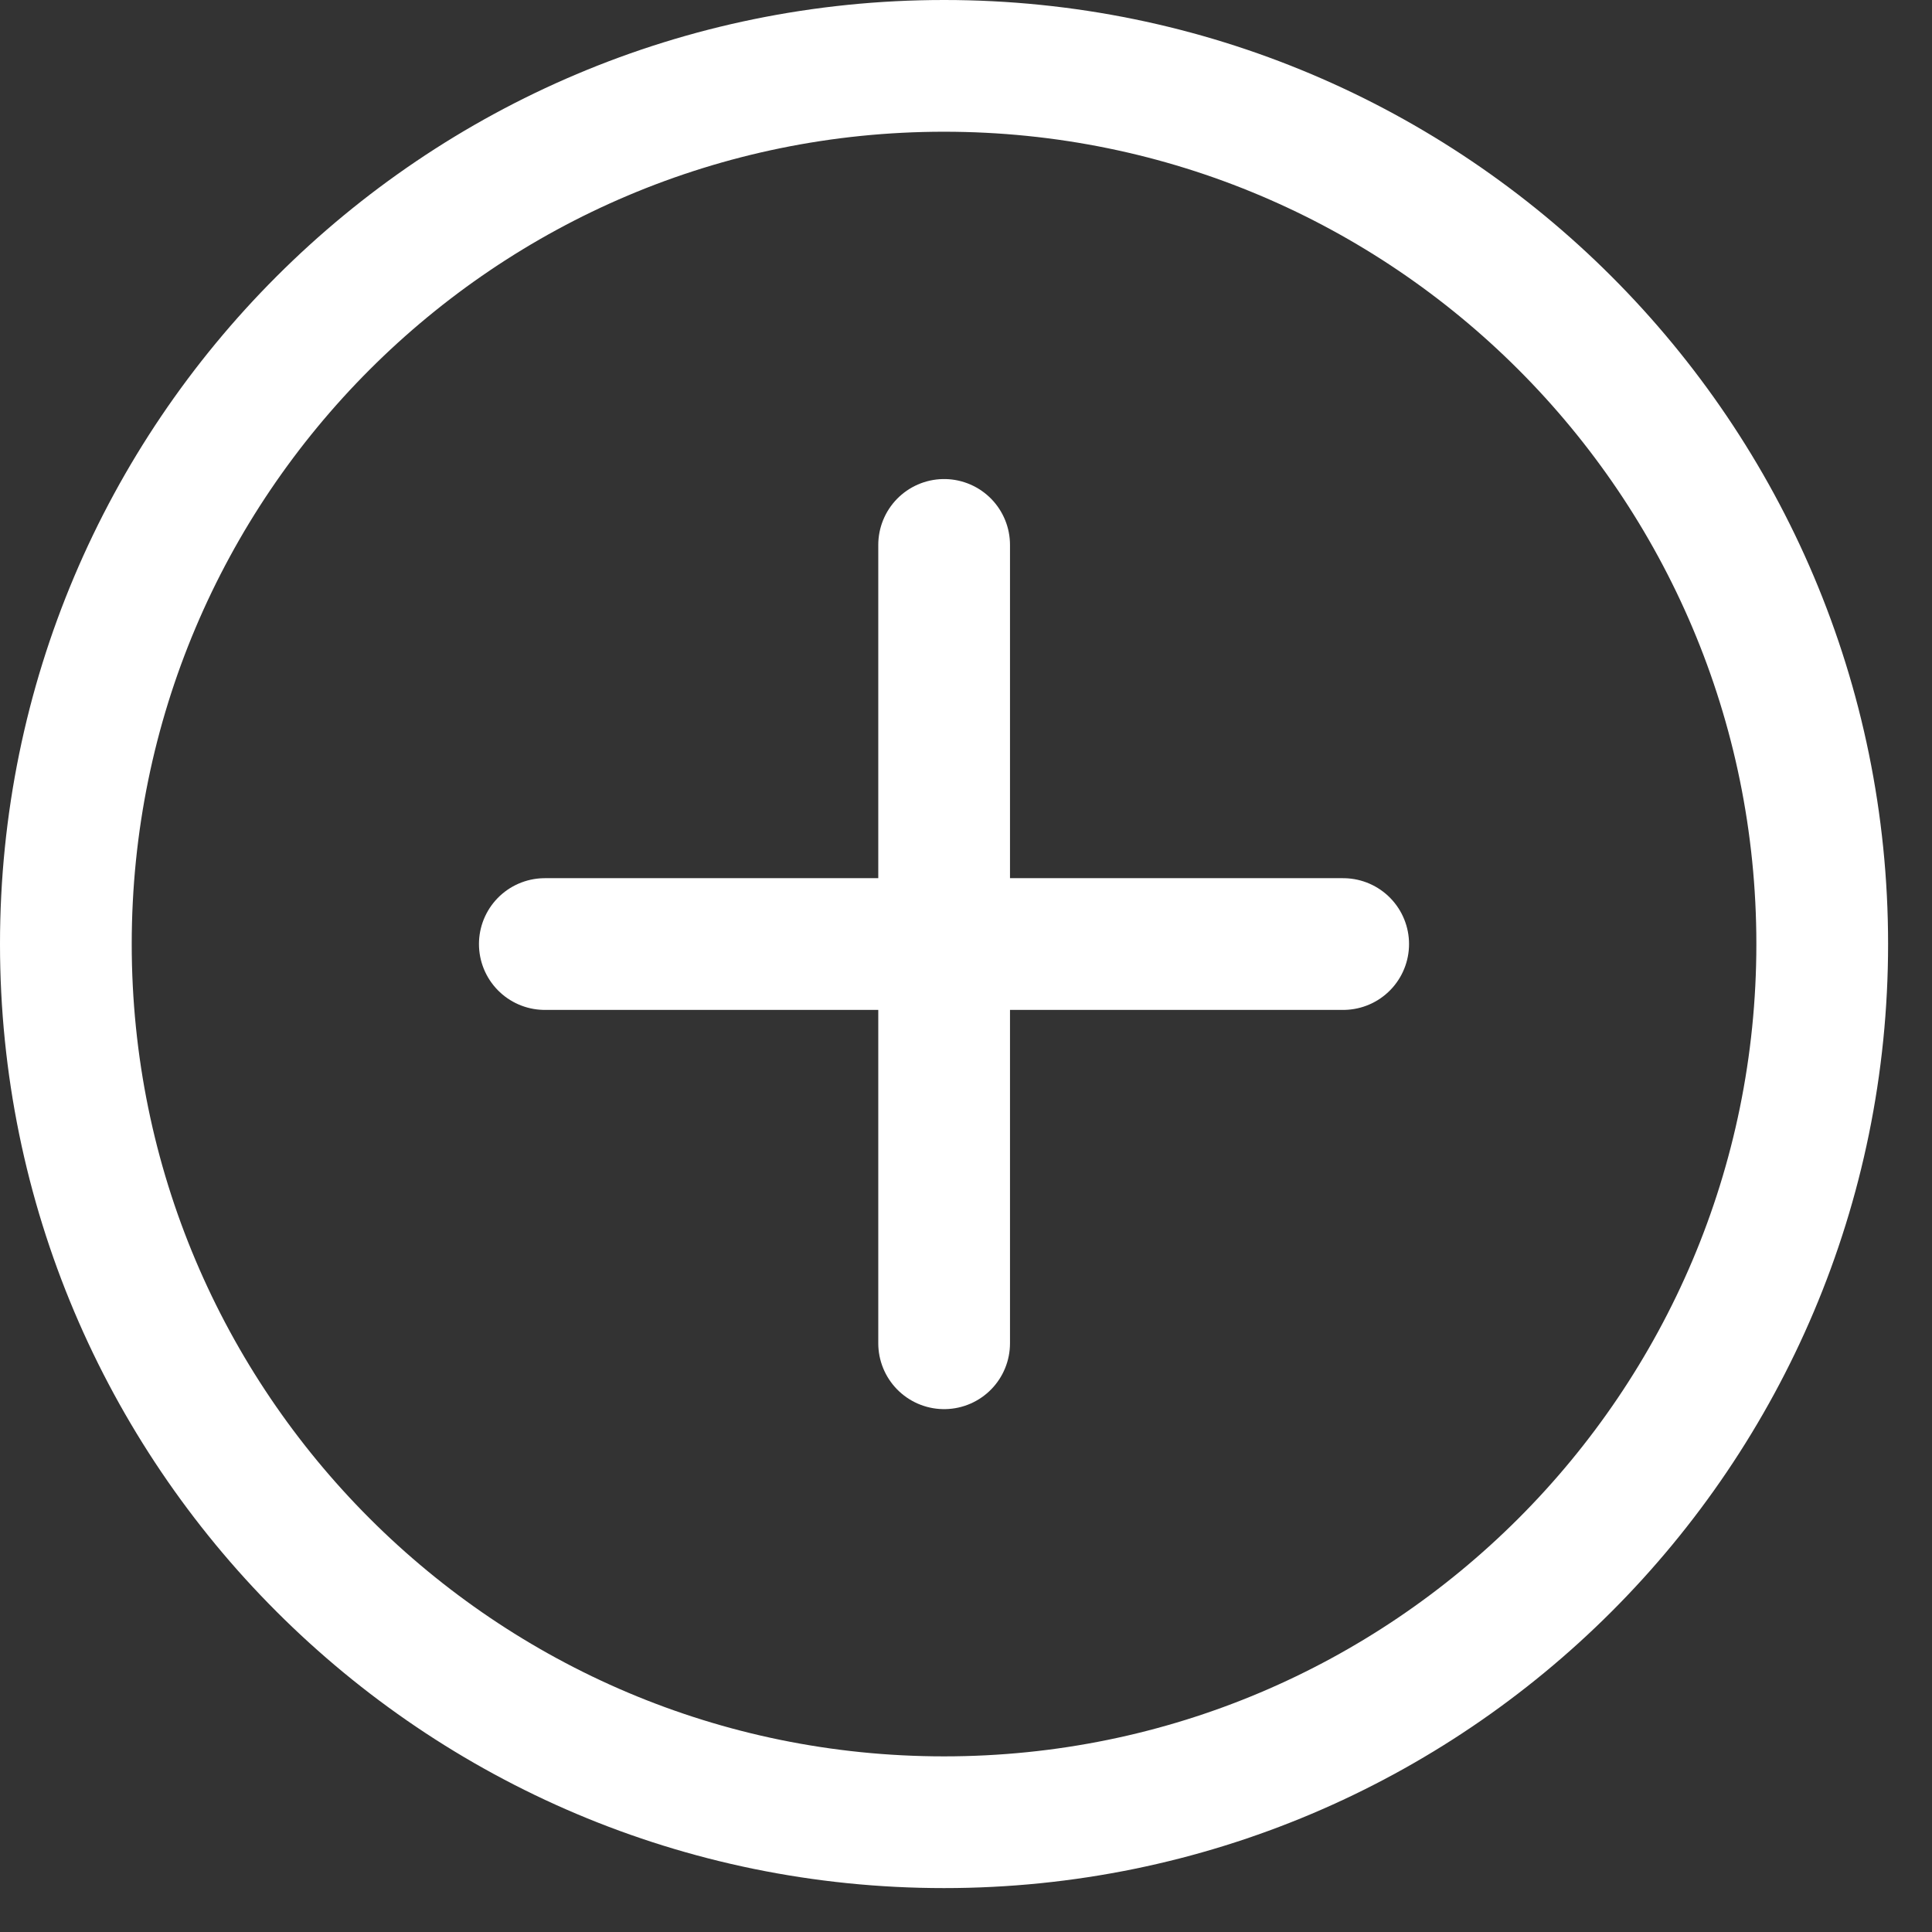 <?xml version="1.0" encoding="utf-8"?>
<svg width="22px" height="22px" viewBox="0 0 22 22" version="1.1" xmlns:xlink="http://www.w3.org/1999/xlink" xmlns="http://www.w3.org/2000/svg">
  <rect x="0" y="0" width="22" height="22" fill="#333333" stroke="none"/>
  <g id="24px_c-add" transform="translate(0.75 0.75)">
    <path d="M0.455 0L0.455 9.091" transform="translate(9.546 5.455)" id="Path" fill="none" fill-rule="evenodd" stroke="#fff" stroke-width="1.5" stroke-linecap="round" />
    <path d="M9.091 0.455L0 0.455" transform="translate(5.454 9.545)" id="Path" fill="none" fill-rule="evenodd" stroke="#fff" stroke-width="1.5" stroke-linecap="round" />
    <path d="M10 20C15.523 20 20 15.523 20 10C20 4.477 15.523 0 10 0C4.477 0 0 4.477 0 10C0 15.523 4.477 20 10 20Z" id="Oval" fill="none" fill-rule="evenodd" stroke="#fff" stroke-width="1.5" stroke-linecap="square" />
  </g>
</svg>
